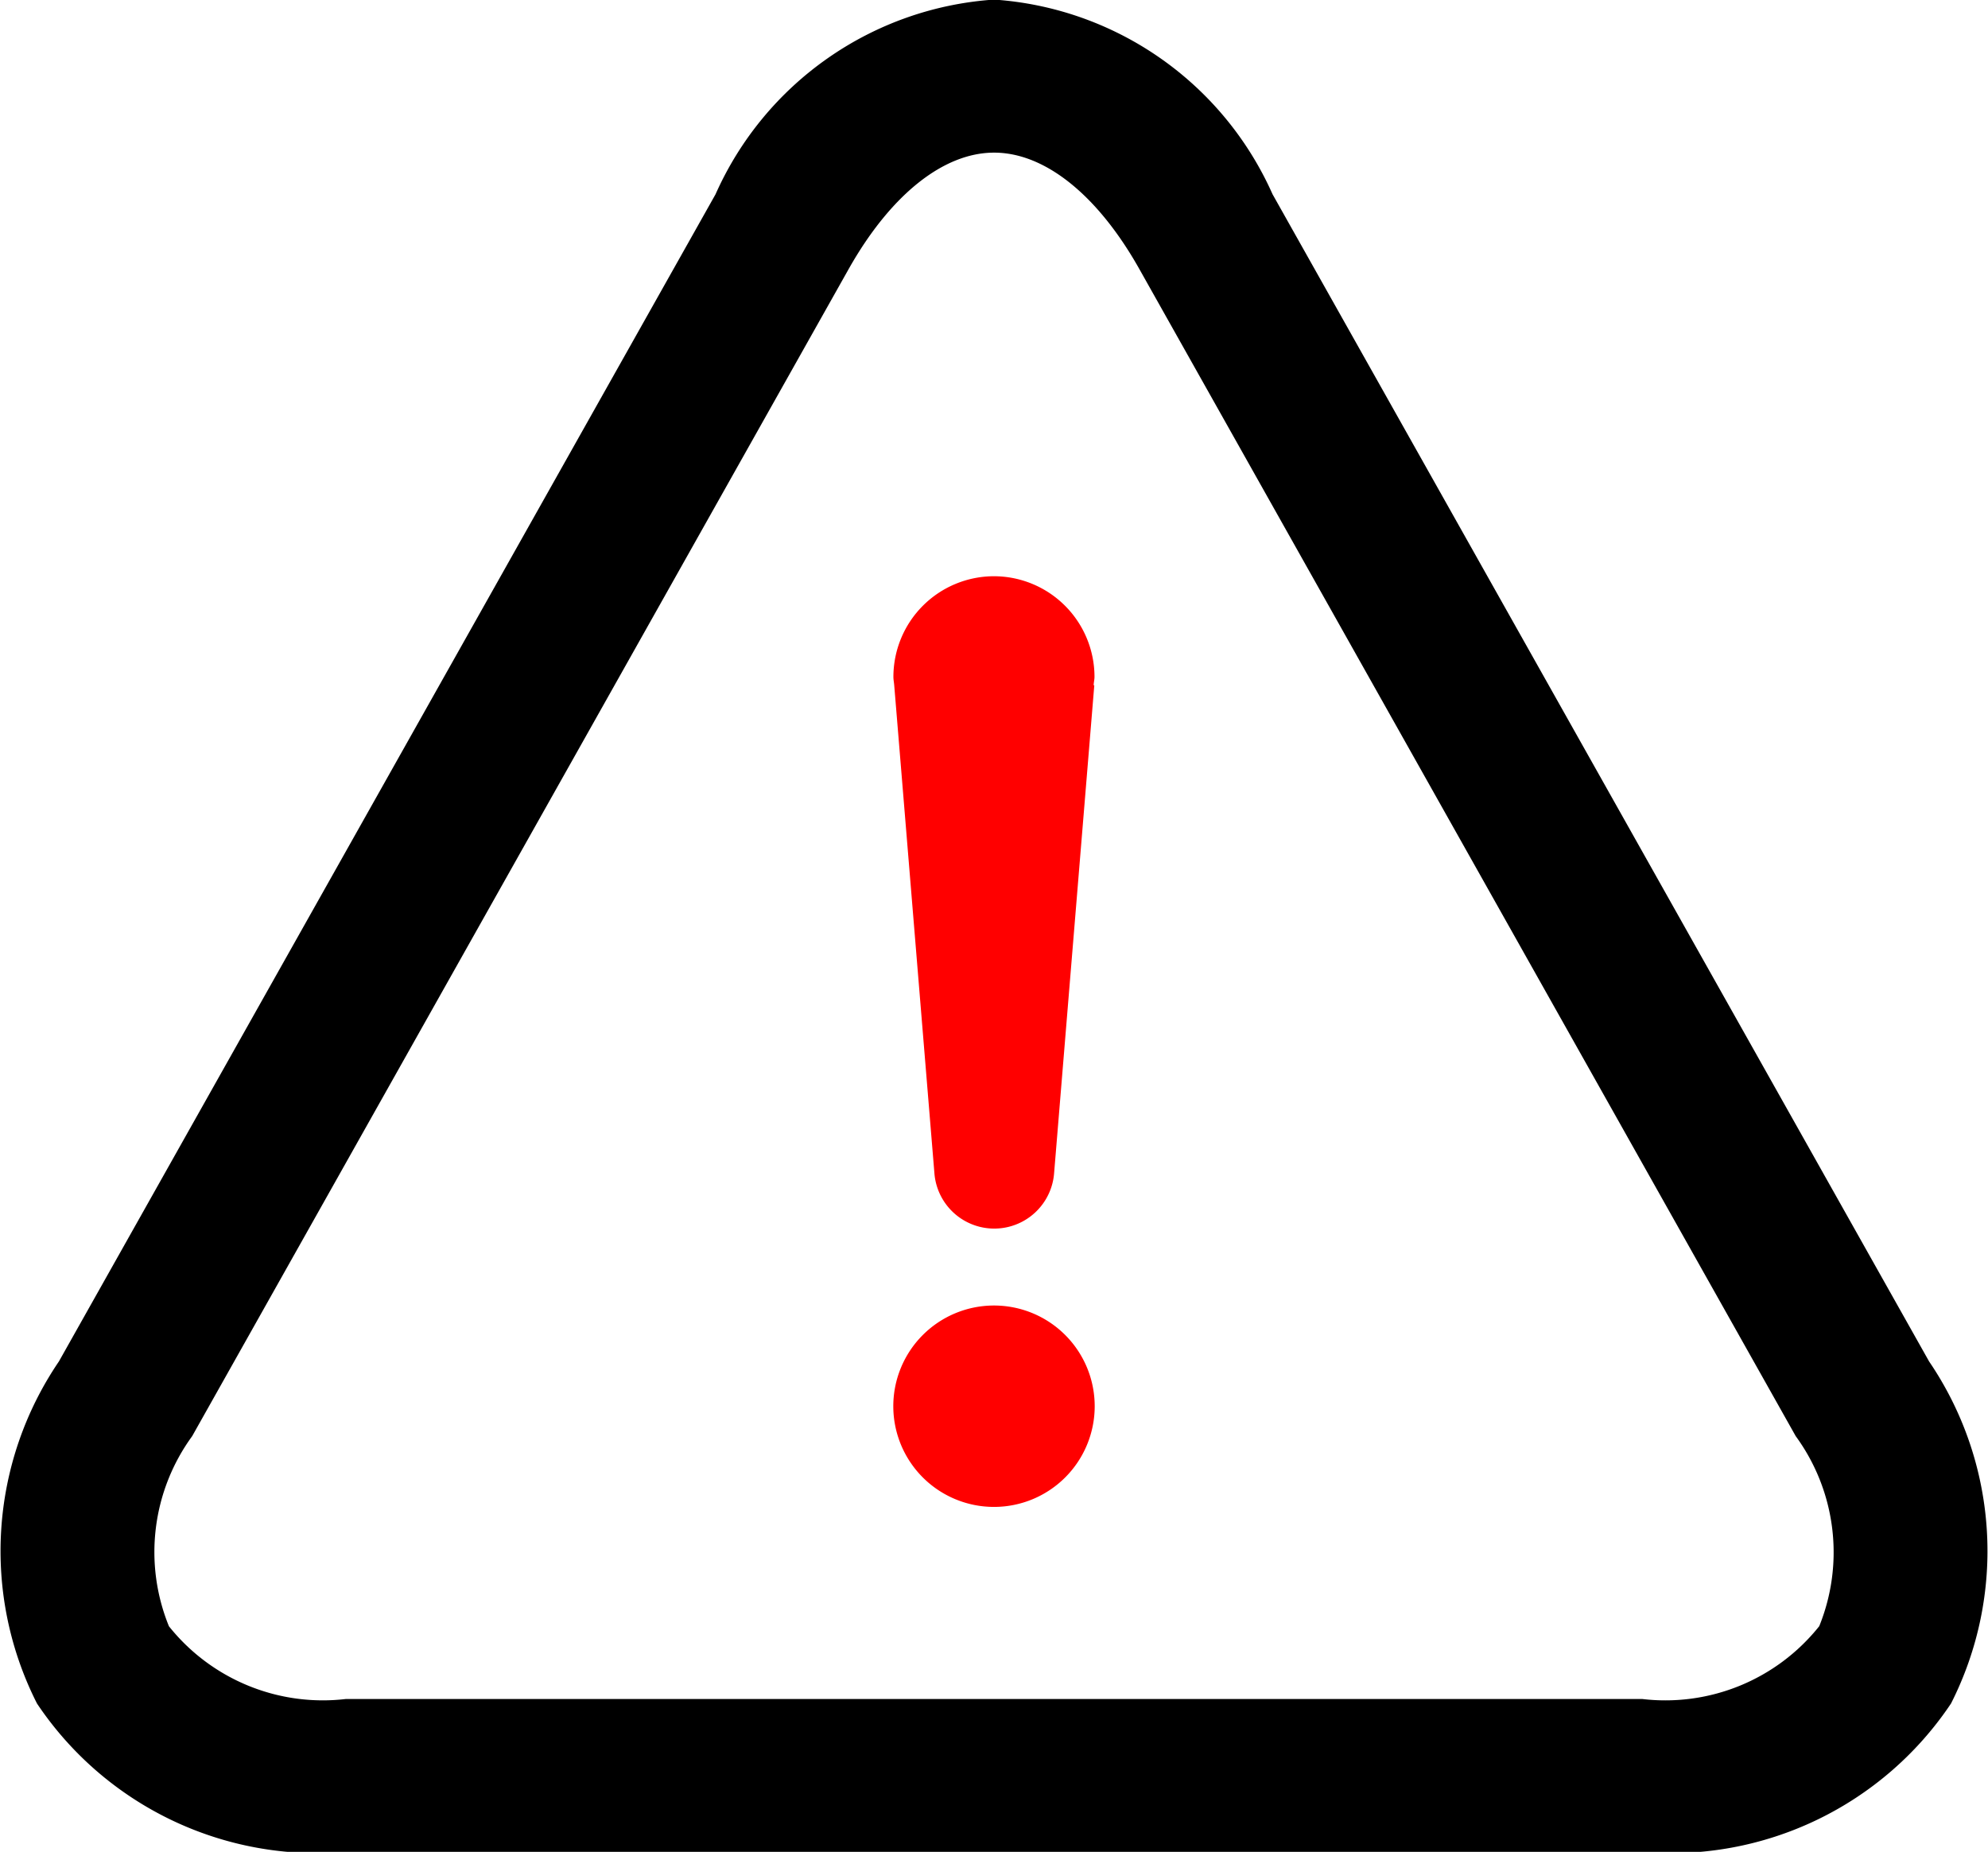 <svg id="Suspicious_Activity" data-name="Suspicious Activity" xmlns="http://www.w3.org/2000/svg" width="19.406" height="18.077" viewBox="0 0 19.406 18.077">
  <path id="Path_46947" data-name="Path 46947" d="M23.831,21.371,17.422,9.977a3.213,3.213,0,0,0-2.718-1.9,3.213,3.213,0,0,0-2.719,1.9L5.575,21.371a3.291,3.291,0,0,0-.214,3.339,3.291,3.291,0,0,0,3.016,1.449H21.03a3.29,3.29,0,0,0,3.015-1.449A3.29,3.29,0,0,0,23.831,21.371Zm-1.073,2.585a1.92,1.92,0,0,1-1.728.71H8.377a1.922,1.922,0,0,1-1.728-.71A1.92,1.92,0,0,1,6.876,22.1l6.409-11.394c.407-.721.923-1.135,1.419-1.135s1.011.414,1.417,1.135L22.529,22.1A1.922,1.922,0,0,1,22.758,23.957Z" transform="translate(-5 -8.081)"/>
  <path id="Path_46948" data-name="Path 46948" d="M46.427,67.184a.983.983,0,1,0,.983.982A.983.983,0,0,0,46.427,67.184Z" transform="translate(-36.724 -54.44)" fill="red"/>
  <path id="Path_46949" data-name="Path 46949" d="M46.427,34.168a.983.983,0,0,0-.982.982c0,.029.006.055.008.083h0l.392,4.759h0a.586.586,0,0,0,1.169,0h0l.392-4.759H47.4c0-.028.008-.054.008-.083A.983.983,0,0,0,46.427,34.168Z" transform="translate(-36.724 -28.543)" fill="red"/>
</svg>
